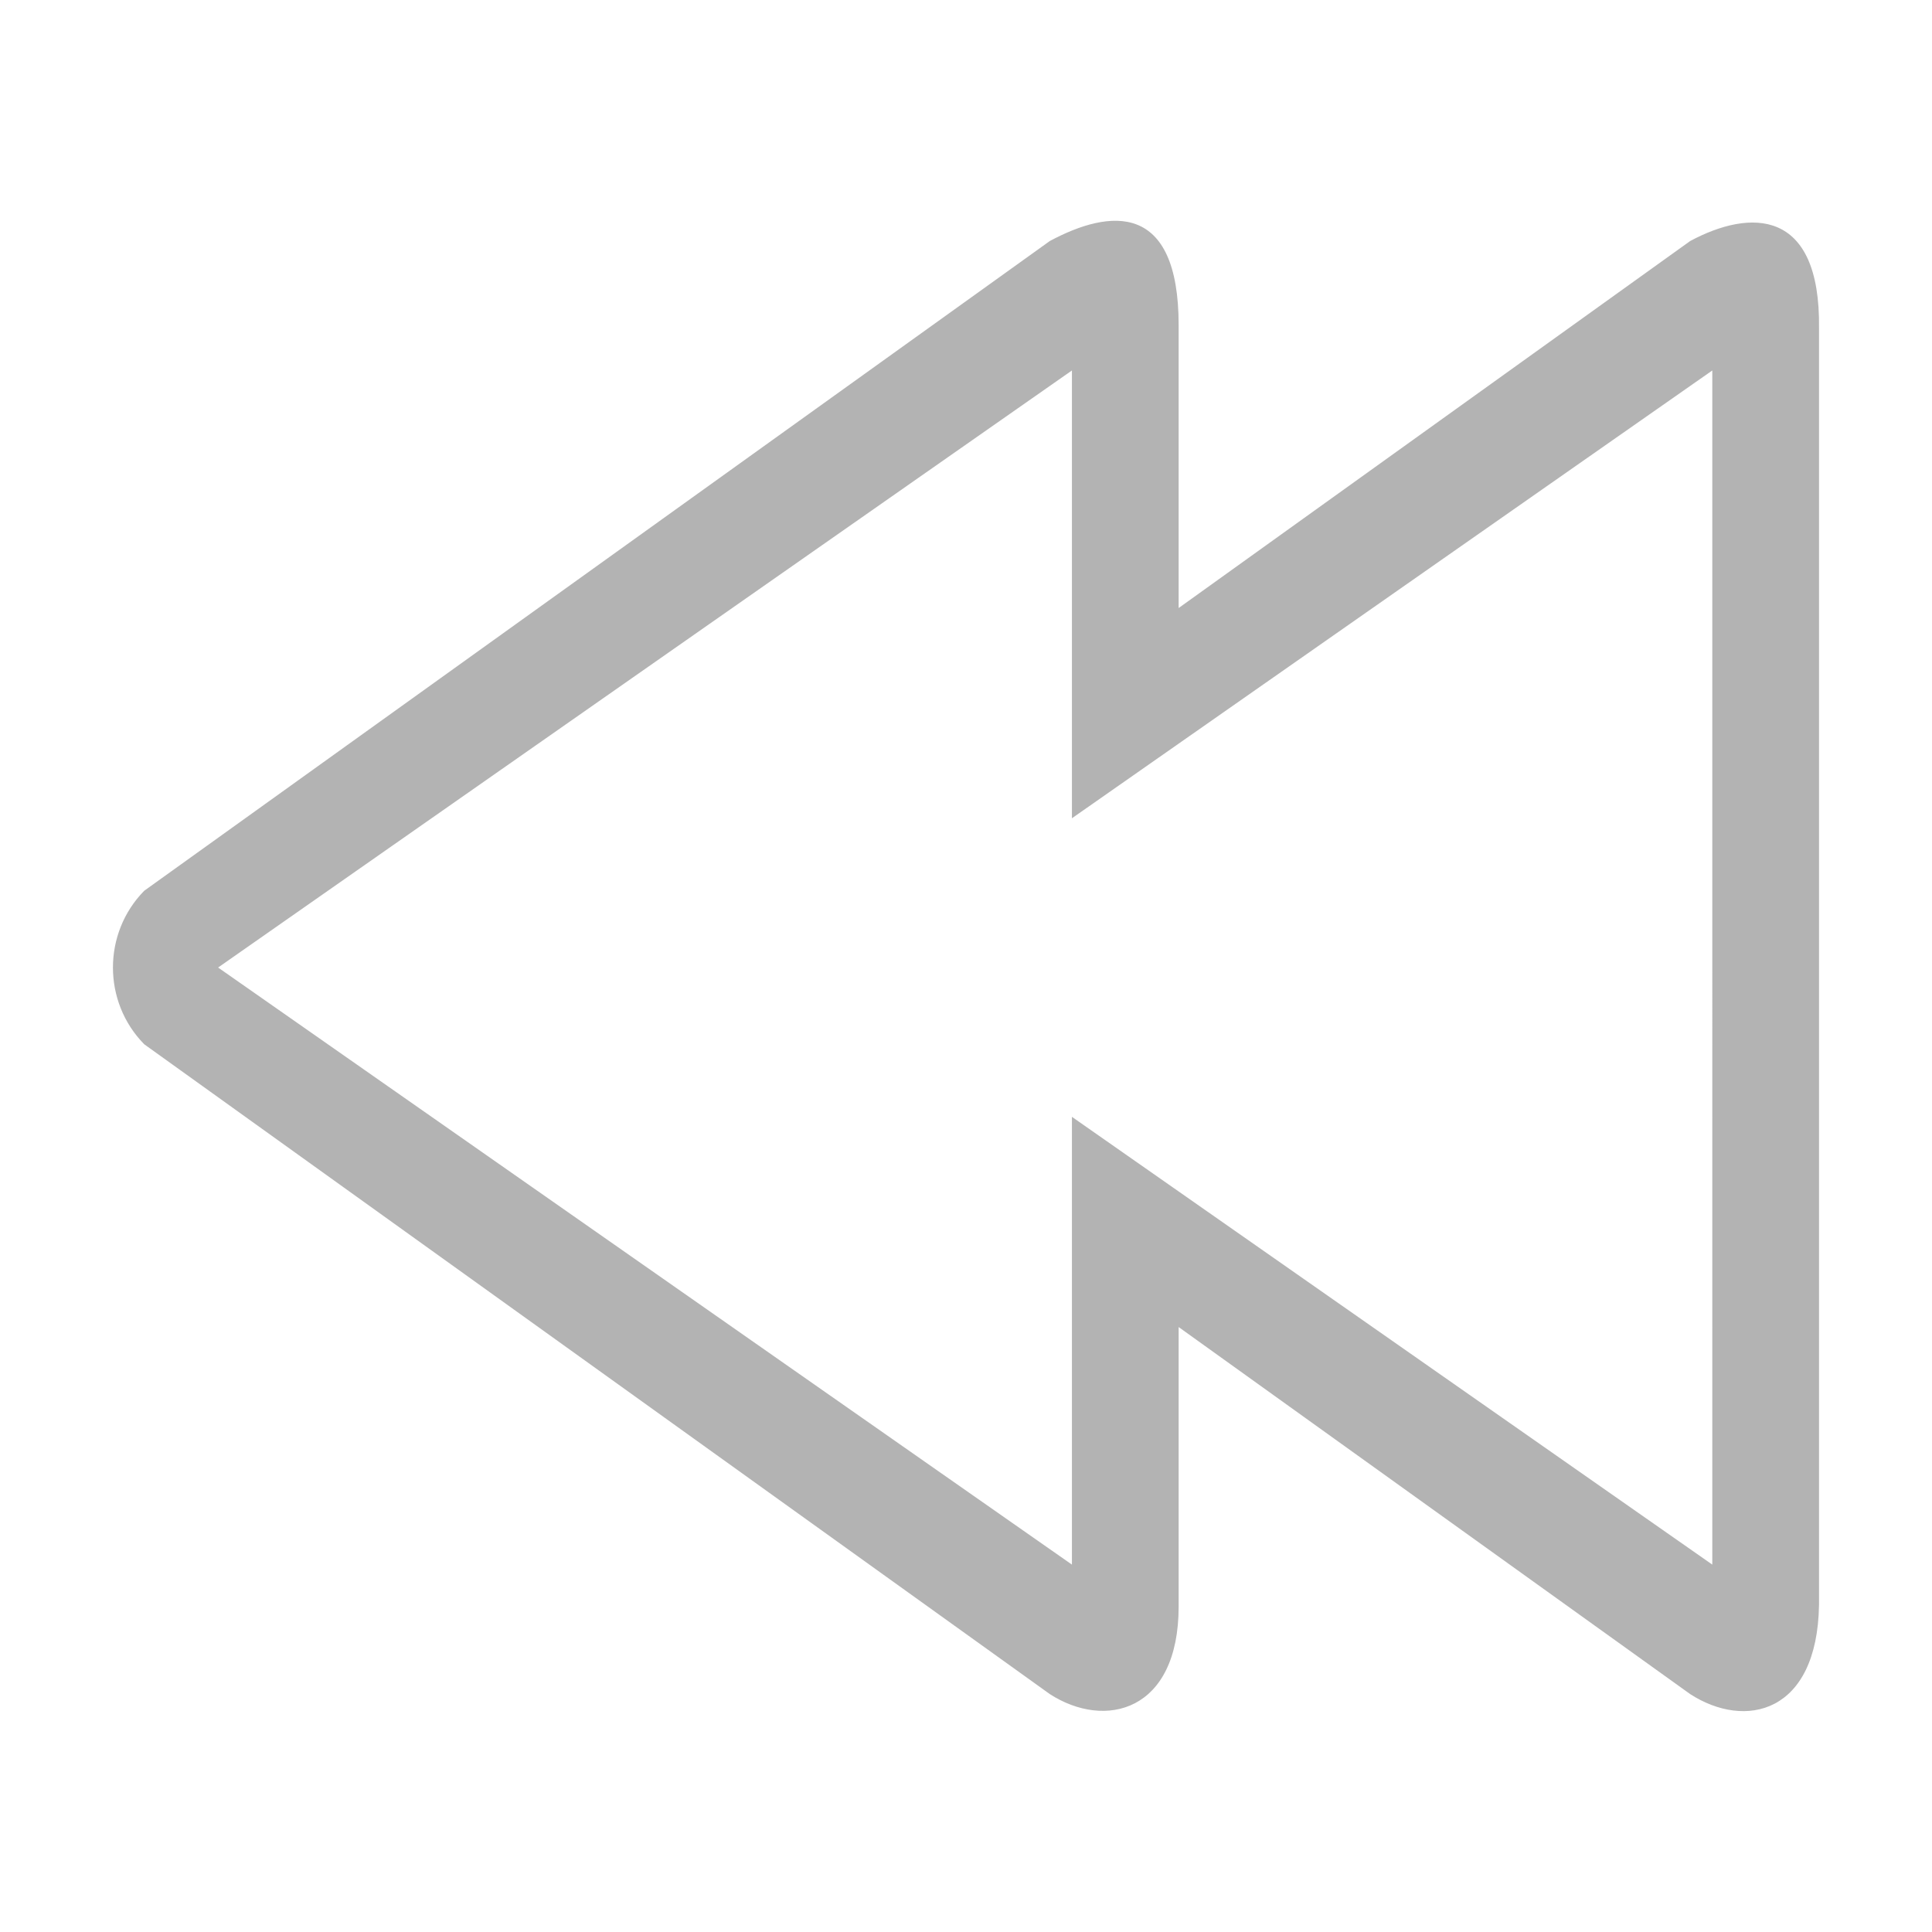 <?xml version="1.0" standalone="no"?><!DOCTYPE svg PUBLIC "-//W3C//DTD SVG 1.1//EN" "http://www.w3.org/Graphics/SVG/1.1/DTD/svg11.dtd"><svg class="icon" width="200px" height="200.00px" viewBox="0 0 1024 1024" version="1.1" xmlns="http://www.w3.org/2000/svg"><path fill="#B3B3B3" d="M76.442 472.124l479.973-344.375c31.817-17.08 68.269-21.123 68.295 44.618l0 149.899 271.114-194.517c31.816-17.08 69.179-17.591 68.295 46.384l0 676.472c-0.911 57.78-39.128 66.168-68.295 47.295L624.711 703.367l0 148.121c-0.027 56.013-39.128 65.285-68.295 46.411L76.442 553.482C54.34 531.021 54.34 494.598 76.442 472.124zM907.552 196.359 568.143 433.701c0 0 0-186.833 0-237.342L115.598 512.809l452.545 316.466c0-13.245 0-237.328 0-237.328l339.409 237.328C907.552 816.029 907.552 246.868 907.552 196.359z" /></svg>